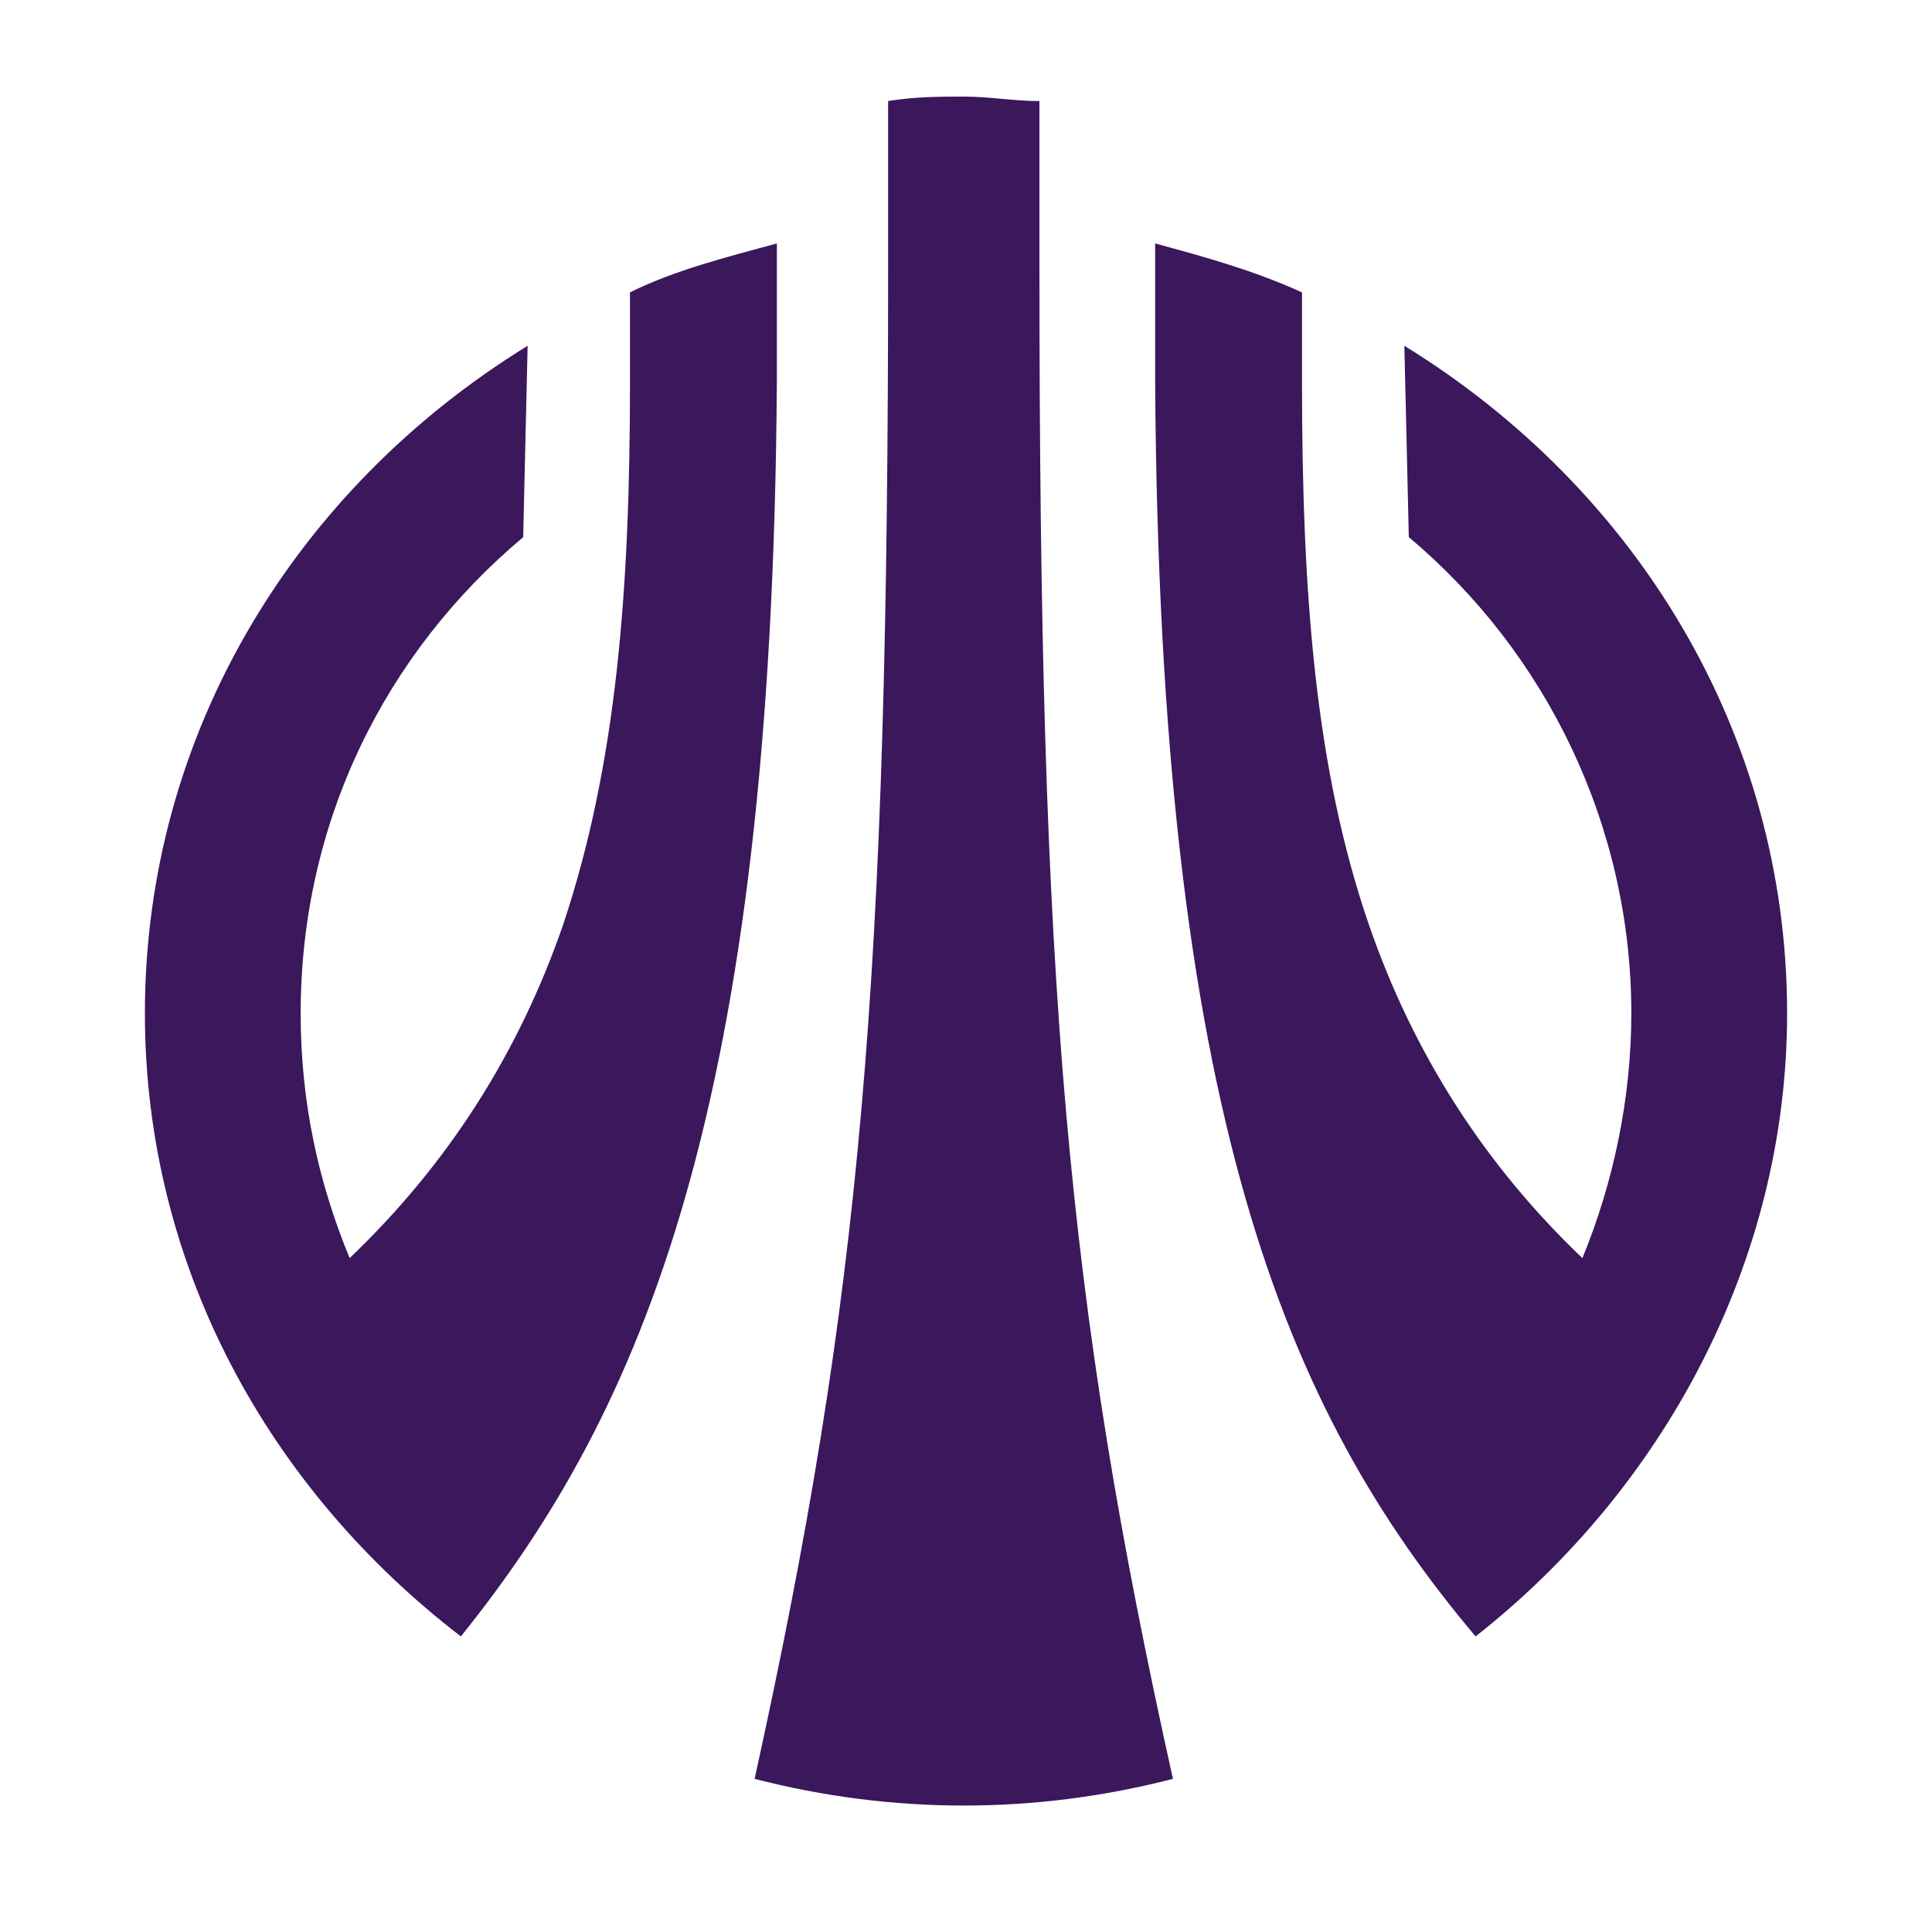 <?xml version="1.0" encoding="UTF-8"?>
<svg xmlns="http://www.w3.org/2000/svg" xmlns:xlink="http://www.w3.org/1999/xlink" width="400pt" height="400pt" viewBox="0 0 400 400" version="1.1">
<g id="surface1">
<path style=" stroke:none;fill-rule:nonzero;fill:rgb(100%,100%,100%);fill-opacity:0;" d="M 400 200 C 400 310.457 310.457 400 200 400 C 89.543 400 0 310.457 0 200 C 0 89.543 89.543 0 200 0 C 310.457 0 400 89.543 400 200 Z M 400 200 "/>
<path style=" stroke:none;fill-rule:nonzero;fill:rgb(23.137%,9.02%,36.078%);fill-opacity:1;" d="M 370 209.805 C 370 151.758 338.672 101.078 290.758 71.594 L 291.68 111.215 C 320.242 135.172 337.75 171.105 337.75 209.805 C 337.75 227.312 334.066 244.816 327.617 260.48 C 307.344 241.133 292.602 218.098 283.387 191.375 C 272.332 159.129 269.566 123.191 269.566 78.965 L 269.566 60.535 C 259.43 55.93 249.297 53.164 239.16 50.402 L 239.16 78.965 C 240.082 230.074 265.883 291.809 305.504 338.801 C 344.199 308.395 370 261.402 370 209.805 Z M 370 209.805 "/>
<path style=" stroke:none;fill-rule:nonzero;fill:rgb(23.137%,9.02%,36.078%);fill-opacity:1;" d="M 160.84 78.965 L 160.84 50.402 C 150.703 53.164 139.648 55.93 130.434 60.535 L 130.434 78.965 C 130.434 122.27 127.672 158.203 116.613 191.375 C 107.398 218.098 92.656 241.133 72.387 260.48 C 65.934 244.816 62.25 228.234 62.25 209.805 C 62.25 170.184 79.758 135.172 108.32 111.215 L 109.242 71.594 C 61.328 101.078 30 151.758 30 209.805 C 30 262.324 55.801 308.395 95.422 338.801 C 133.199 291.809 159.918 229.152 160.84 78.965 Z M 160.84 78.965 "/>
<path style=" stroke:none;fill-rule:nonzero;fill:rgb(23.137%,9.02%,36.078%);fill-opacity:1;" d="M 215.203 20.922 C 209.676 20.922 205.066 20 199.539 20 C 194.934 20 189.402 20 183.875 20.922 L 183.875 55.012 C 183.875 203.359 178.348 267.859 156.234 368.293 C 184.797 375.664 214.281 375.664 242.844 368.293 C 220.73 268.781 215.203 204.281 215.203 55.012 Z M 215.203 20.922 "/>
</g>
</svg>
